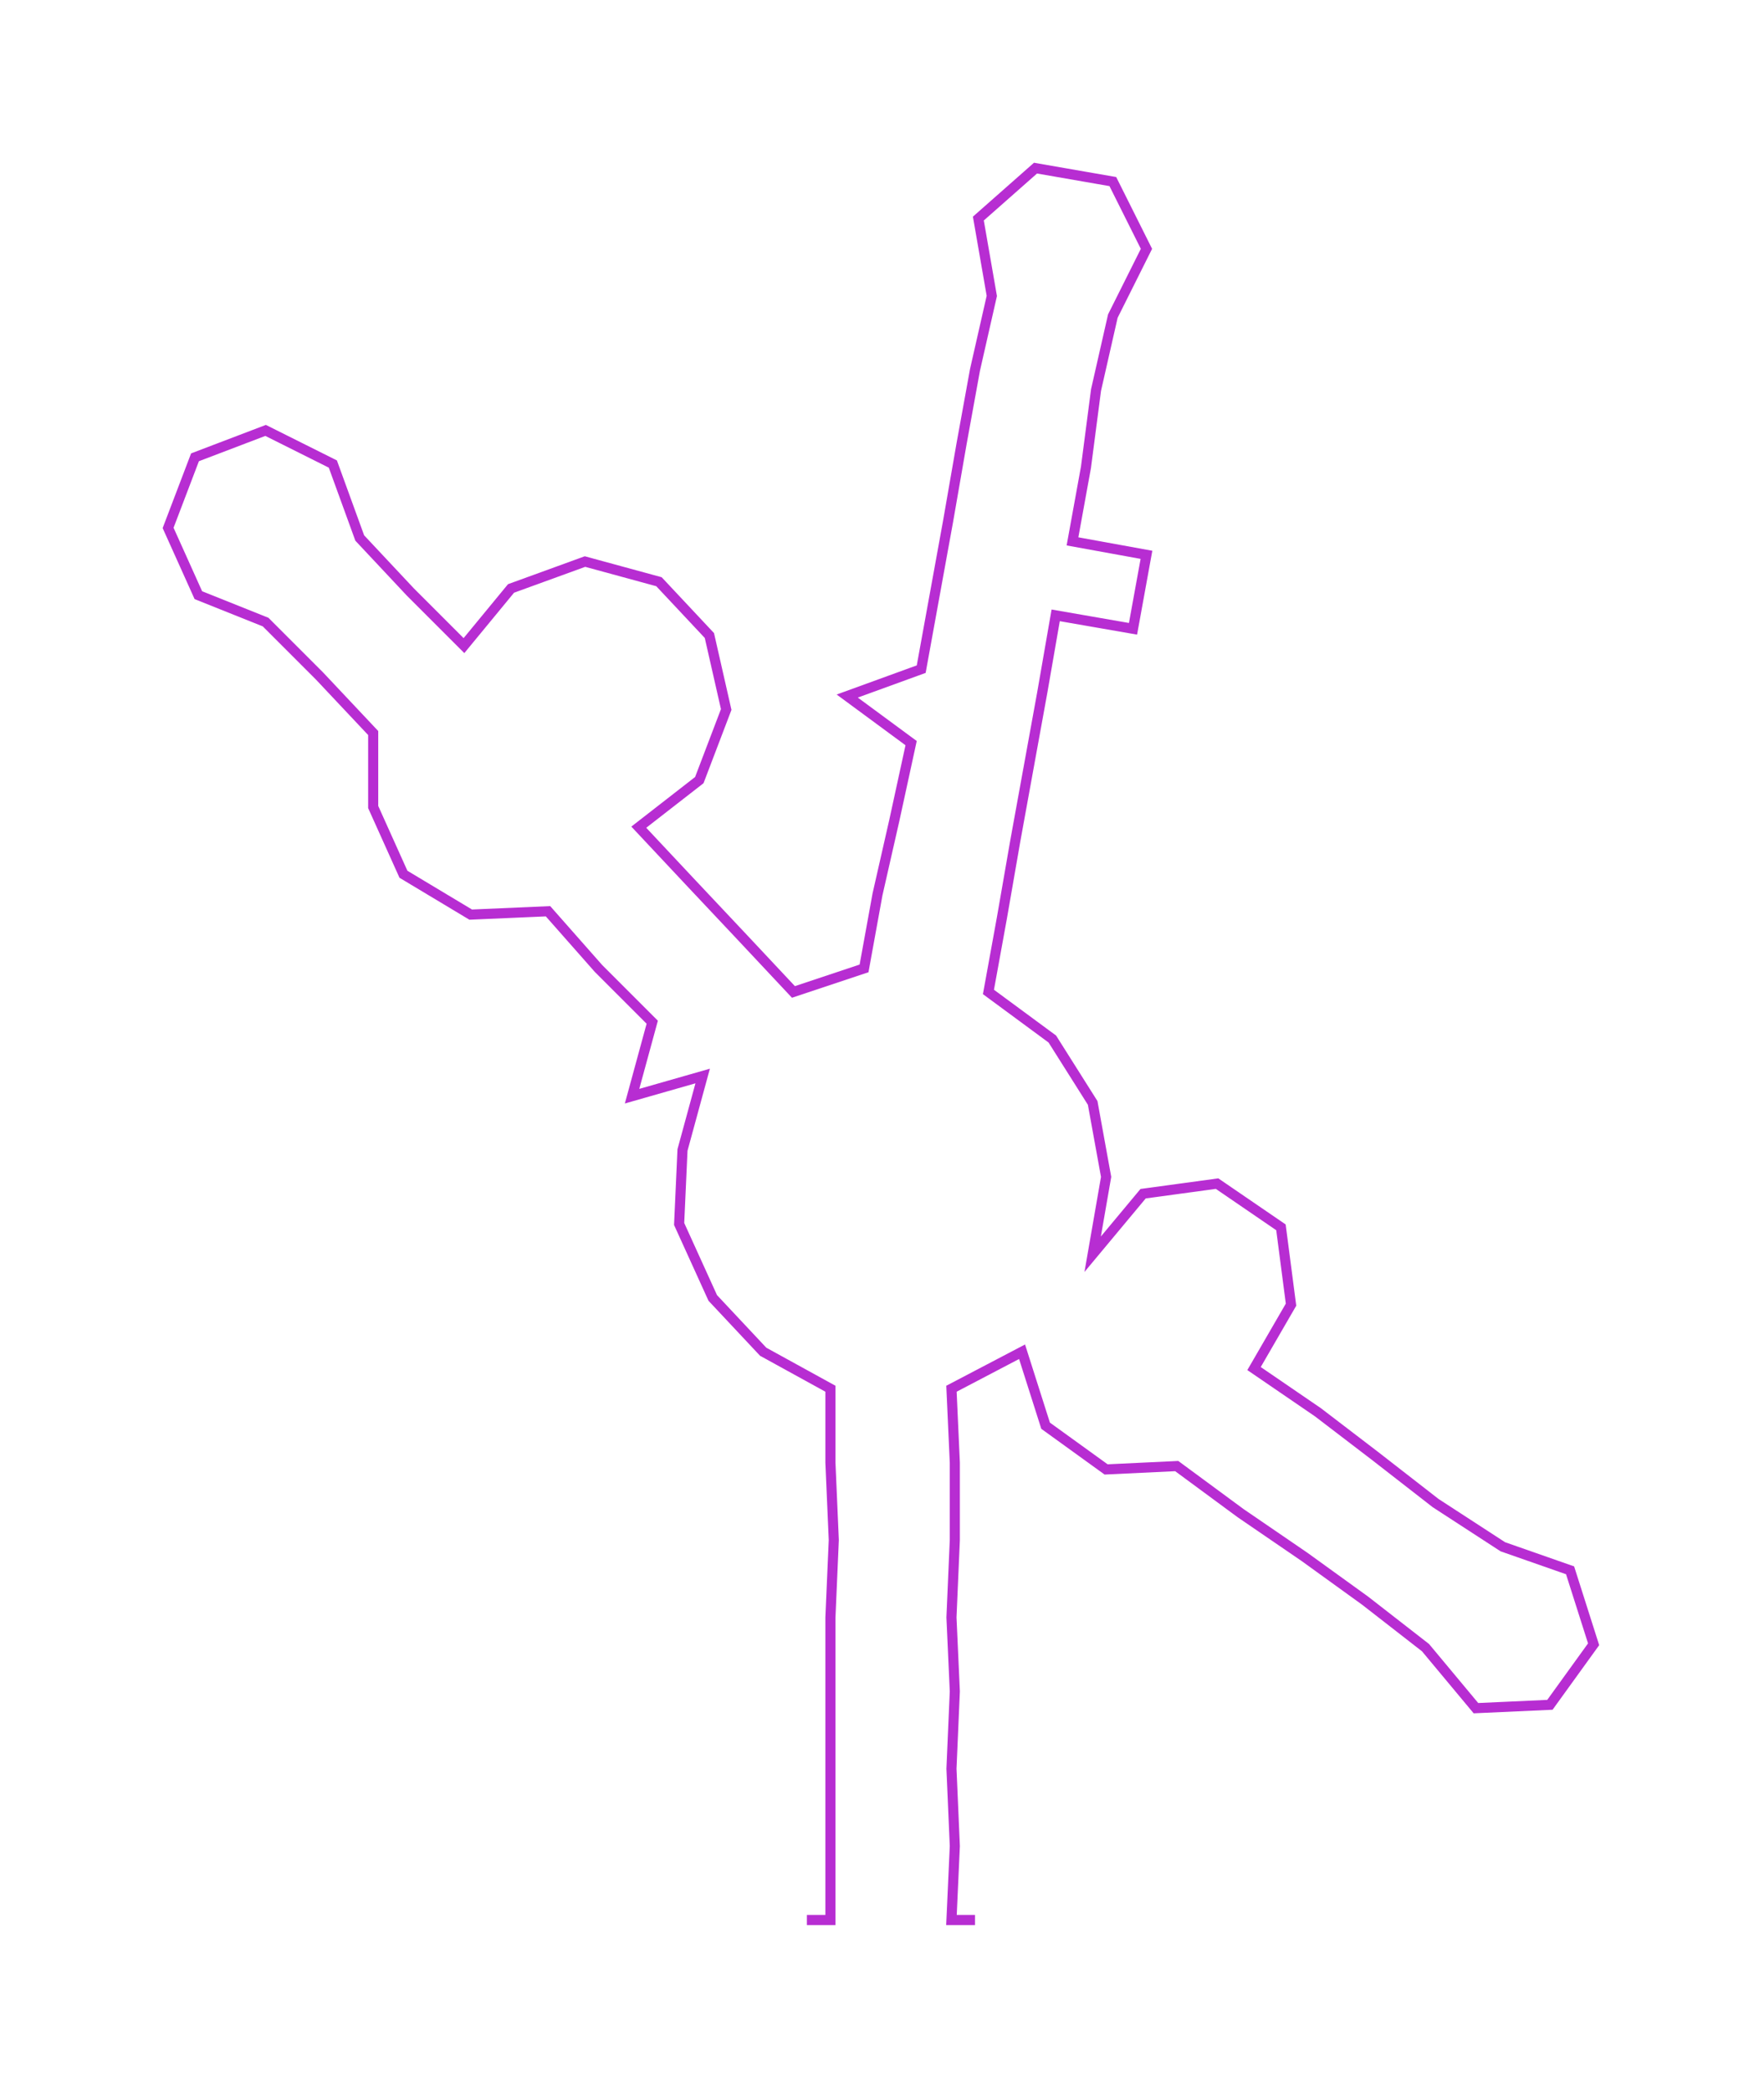 <ns0:svg xmlns:ns0="http://www.w3.org/2000/svg" width="253.134px" height="300px" viewBox="0 0 524.68 621.82"><ns0:path style="stroke:#b72dd2;stroke-width:3px;fill:none;" d="M240 571 L240 571 L247 571 L247 549 L247 526 L247 503 L247 481 L248 458 L247 435 L247 413 L227 402 L212 386 L202 364 L203 342 L209 320 L188 326 L194 304 L178 288 L163 271 L140 272 L120 260 L111 240 L111 218 L95 201 L79 185 L59 177 L50 157 L58 136 L79 128 L99 138 L107 160 L122 176 L138 192 L152 175 L174 167 L196 173 L211 189 L216 211 L208 232 L190 246 L205 262 L221 279 L236 295 L257 288 L261 266 L266 244 L271 221 L252 207 L274 199 L278 177 L282 155 L286 132 L290 110 L295 88 L291 65 L308 50 L331 54 L341 74 L331 94 L326 116 L323 139 L319 161 L341 165 L337 187 L314 183 L310 206 L306 228 L302 250 L298 273 L294 295 L313 309 L325 328 L329 350 L325 373 L340 355 L362 352 L381 365 L384 388 L373 407 L392 420 L409 433 L427 447 L447 460 L467 467 L474 489 L461 507 L439 508 L424 490 L406 476 L388 463 L369 450 L350 436 L329 437 L311 424 L304 402 L283 413 L284 435 L284 458 L283 481 L284 503 L283 526 L284 549 L283 571 L290 571" /></ns0:svg>